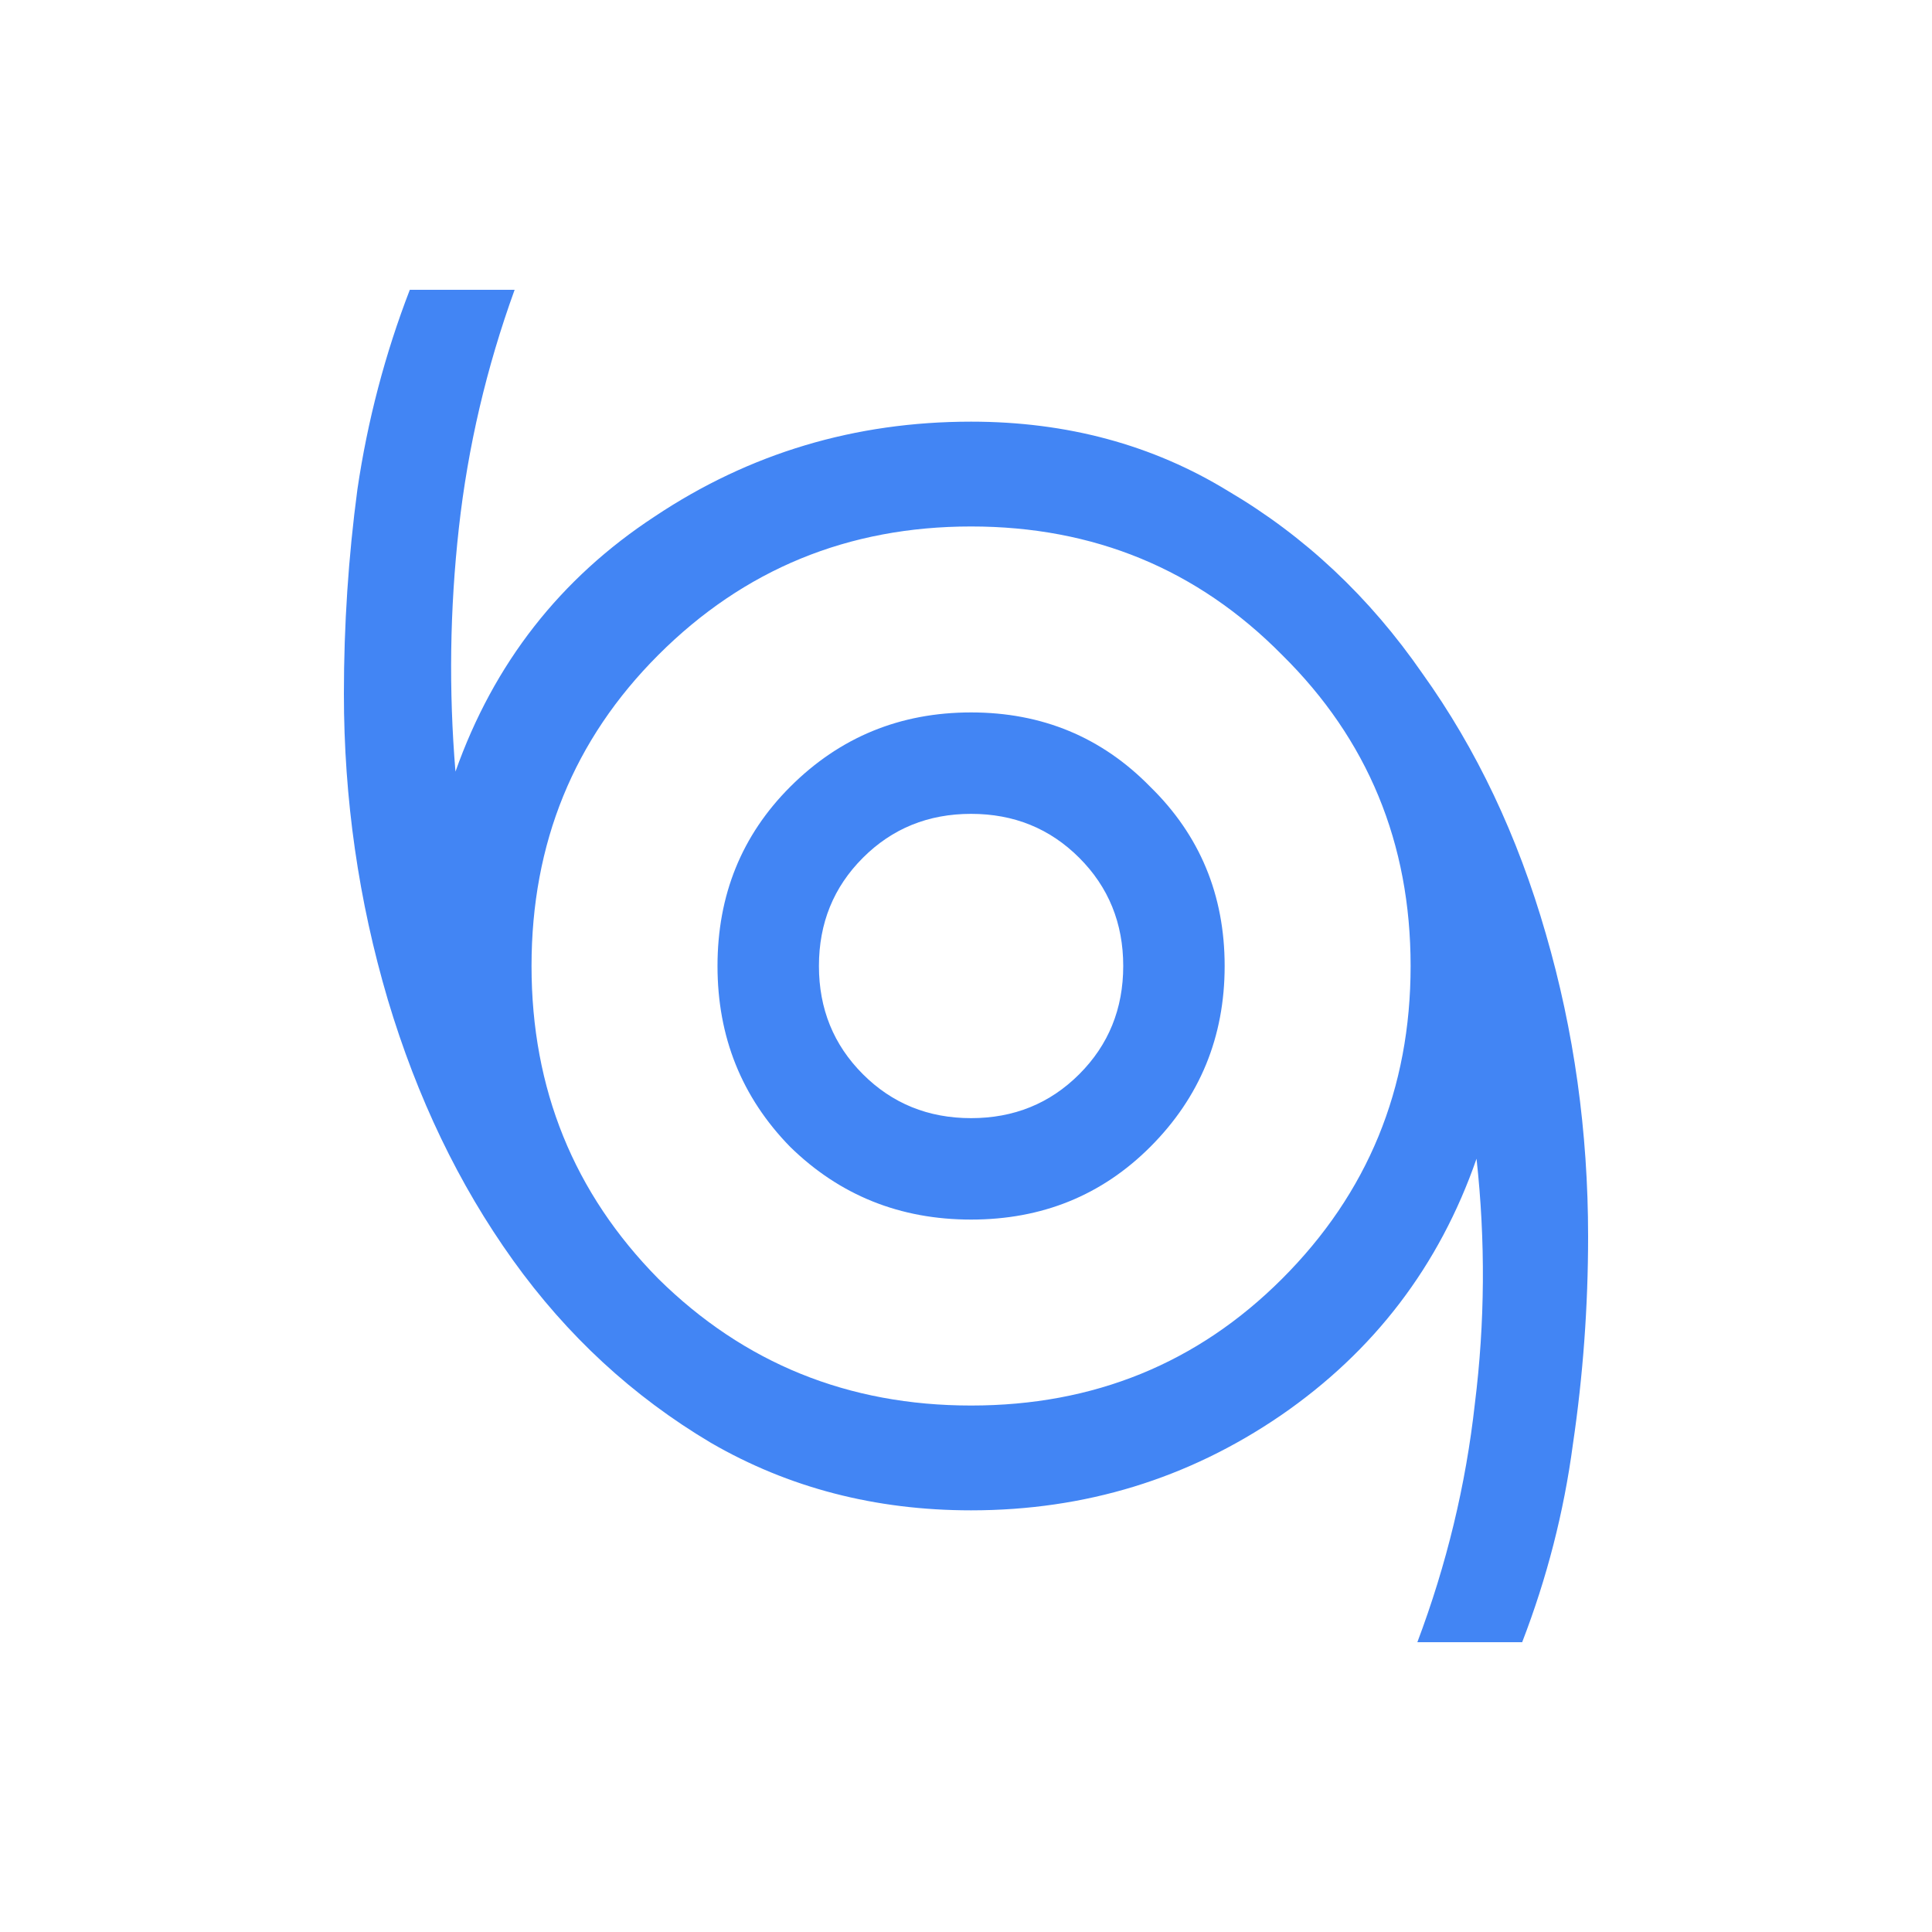 <svg xmlns="http://www.w3.org/2000/svg" width="100.0" height="100.0" viewBox="0.0 0.0 100.0 100.0" fill="none">
<path d="M73.362 85C74.879 80.975 75.871 76.862 76.338 72.662C76.862 68.463 76.892 64.233 76.425 59.975C74.5 65.517 71.117 69.95 66.275 73.275C61.492 76.542 56.154 78.175 50.263 78.175C45.304 78.175 40.812 77.008 36.788 74.675C32.763 72.283 29.35 69.133 26.55 65.225C23.75 61.317 21.592 56.825 20.075 51.75C18.558 46.617 17.8 41.337 17.8 35.913C17.8 32.354 18.033 28.825 18.5 25.325C19.025 21.767 19.929 18.325 21.212 15H26.637C25.179 19.025 24.217 23.137 23.75 27.337C23.283 31.538 23.225 35.737 23.575 39.938C25.558 34.337 29 29.933 33.9 26.725C38.8 23.458 44.254 21.825 50.263 21.825C55.221 21.825 59.654 23.021 63.562 25.413C67.529 27.746 70.883 30.896 73.625 34.862C76.425 38.771 78.554 43.263 80.013 48.337C81.471 53.354 82.2 58.575 82.2 64C82.2 67.617 81.938 71.204 81.412 74.763C80.946 78.263 80.071 81.675 78.787 85H73.362ZM50.263 72.75C56.621 72.75 61.987 70.562 66.362 66.188C70.796 61.754 73.013 56.358 73.013 50C73.013 43.642 70.796 38.275 66.362 33.9C61.987 29.467 56.621 27.25 50.263 27.25C43.904 27.25 38.508 29.467 34.075 33.9C29.7 38.275 27.512 43.642 27.512 50C27.512 56.358 29.7 61.754 34.075 66.188C38.508 70.562 43.904 72.75 50.263 72.75ZM50.263 63.125C53.938 63.125 57.029 61.871 59.538 59.362C62.104 56.796 63.388 53.675 63.388 50C63.388 46.325 62.104 43.233 59.538 40.725C57.029 38.158 53.938 36.875 50.263 36.875C46.587 36.875 43.467 38.158 40.9 40.725C38.392 43.233 37.138 46.325 37.138 50C37.138 53.675 38.392 56.796 40.9 59.362C43.467 61.871 46.587 63.125 50.263 63.125ZM50.263 57.875C48.046 57.875 46.179 57.117 44.663 55.6C43.146 54.083 42.388 52.217 42.388 50C42.388 47.783 43.146 45.917 44.663 44.4C46.179 42.883 48.046 42.125 50.263 42.125C52.479 42.125 54.346 42.883 55.862 44.4C57.379 45.917 58.138 47.783 58.138 50C58.138 52.217 57.379 54.083 55.862 55.6C54.346 57.117 52.479 57.875 50.263 57.875Z" fill="#4285F4" />
</svg>